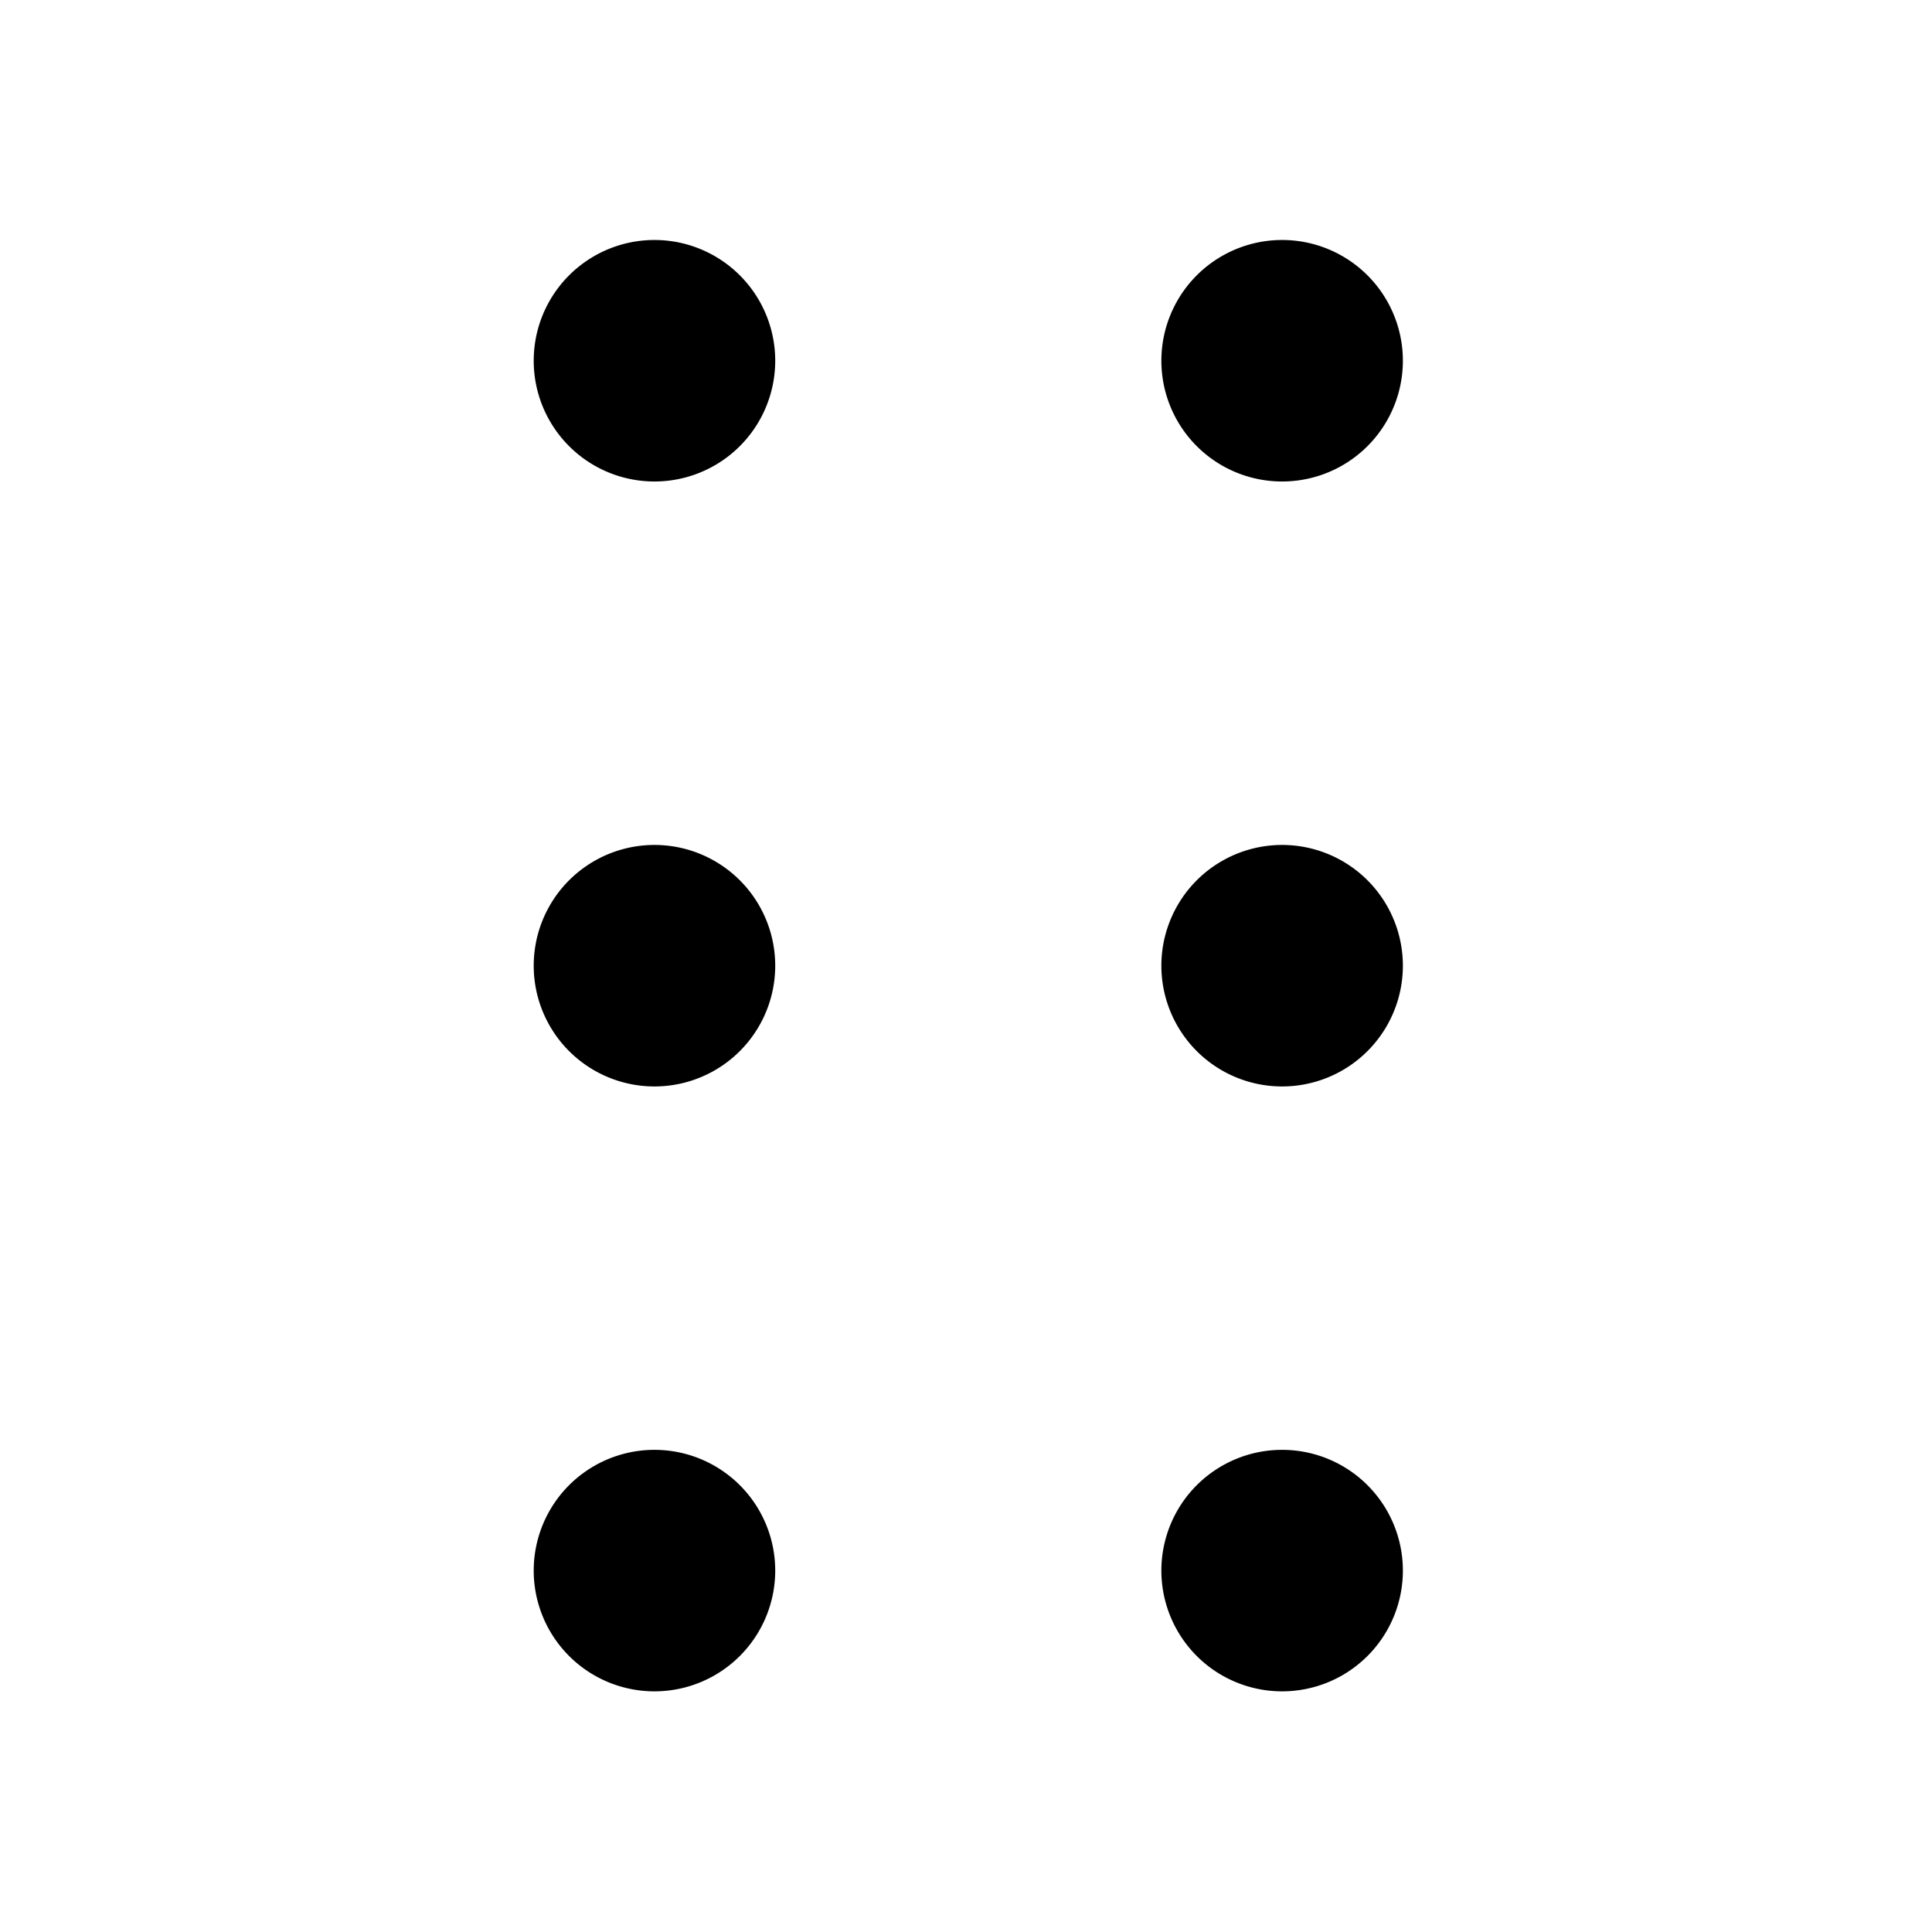 <svg fill="none" xmlns="http://www.w3.org/2000/svg" viewBox="0 0 32 32">
  <path d="M8.84 5.975a2 2 0 1 0 4 0 2 2 0 0 0-4 0ZM8.84 26.014a2 2 0 1 0 4 0 2 2 0 0 0-4 0ZM19.236 5.975a2 2 0 1 0 4 0 2 2 0 0 0-4 0ZM8.84 15.995a2 2 0 1 0 4 0 2 2 0 0 0-4 0ZM19.236 15.995a2 2 0 1 0 4 0 2 2 0 0 0-4 0ZM19.236 26.014a2 2 0 1 0 4 0 2 2 0 0 0-4 0Z" fill="currentColor"/>
</svg>
